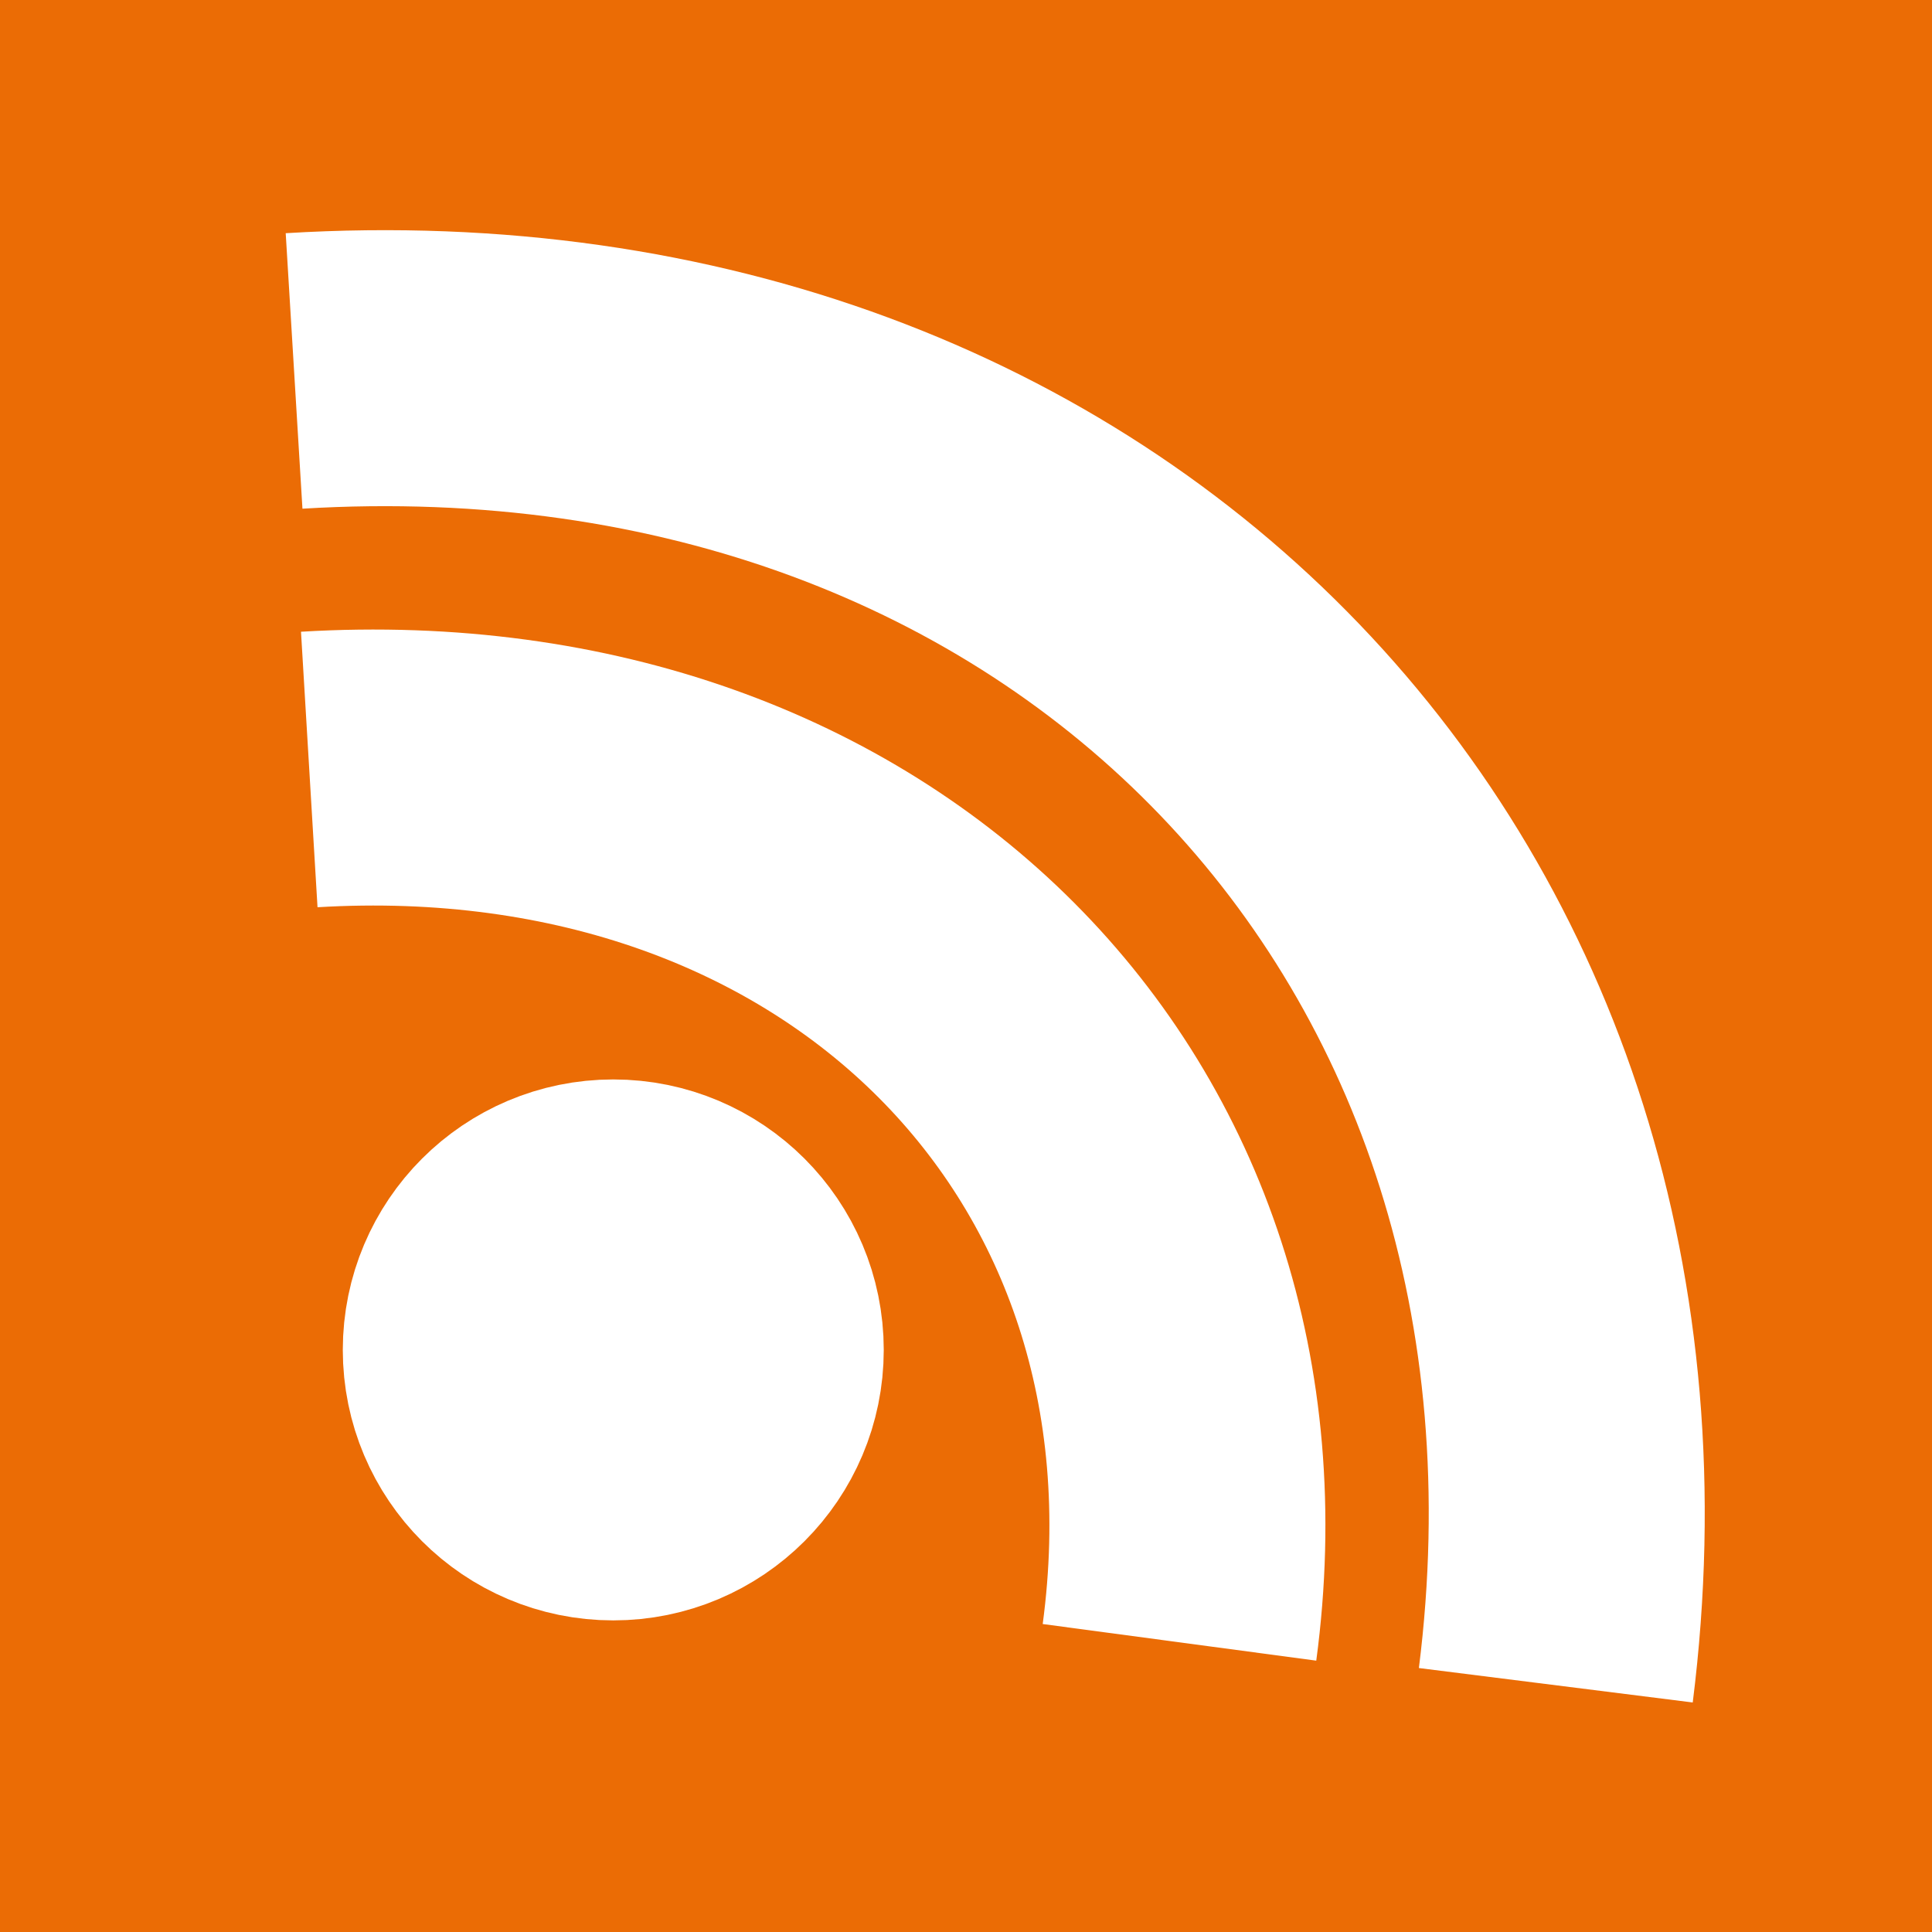 <svg width="14" height="14" xmlns="http://www.w3.org/2000/svg" xmlns:svg="http://www.w3.org/2000/svg">
 <rect width="100%" height="100%" fill="#333333" stroke="none"/>
 <g>
  <title>Layer 1</title>
  <rect width="14" height="14" fill="#FF7200" fill-opacity="0.9" id="svg_5" y="0" x="0"/>
  <g id="svg_6">
   <path stroke="#FFFFFF" stroke-width="2" fill="none" d="m11.274,12.212c0.706,-5.614 -3.383,-9.874 -9.143,-9.524" id="svg_1"/>
   <path stroke="#FFFFFF" stroke-width="2" fill="none" d="m8.547,11.901c0.5,-3.735 -2.321,-6.564 -6.306,-6.325" id="svg_2"/>
   <circle stroke="#FFFFFF" stroke-width="2" fill="#ffffff" cx="4.444" cy="9.782" r="0.96" id="svg_3"/>
  </g>
 </g>
</svg>